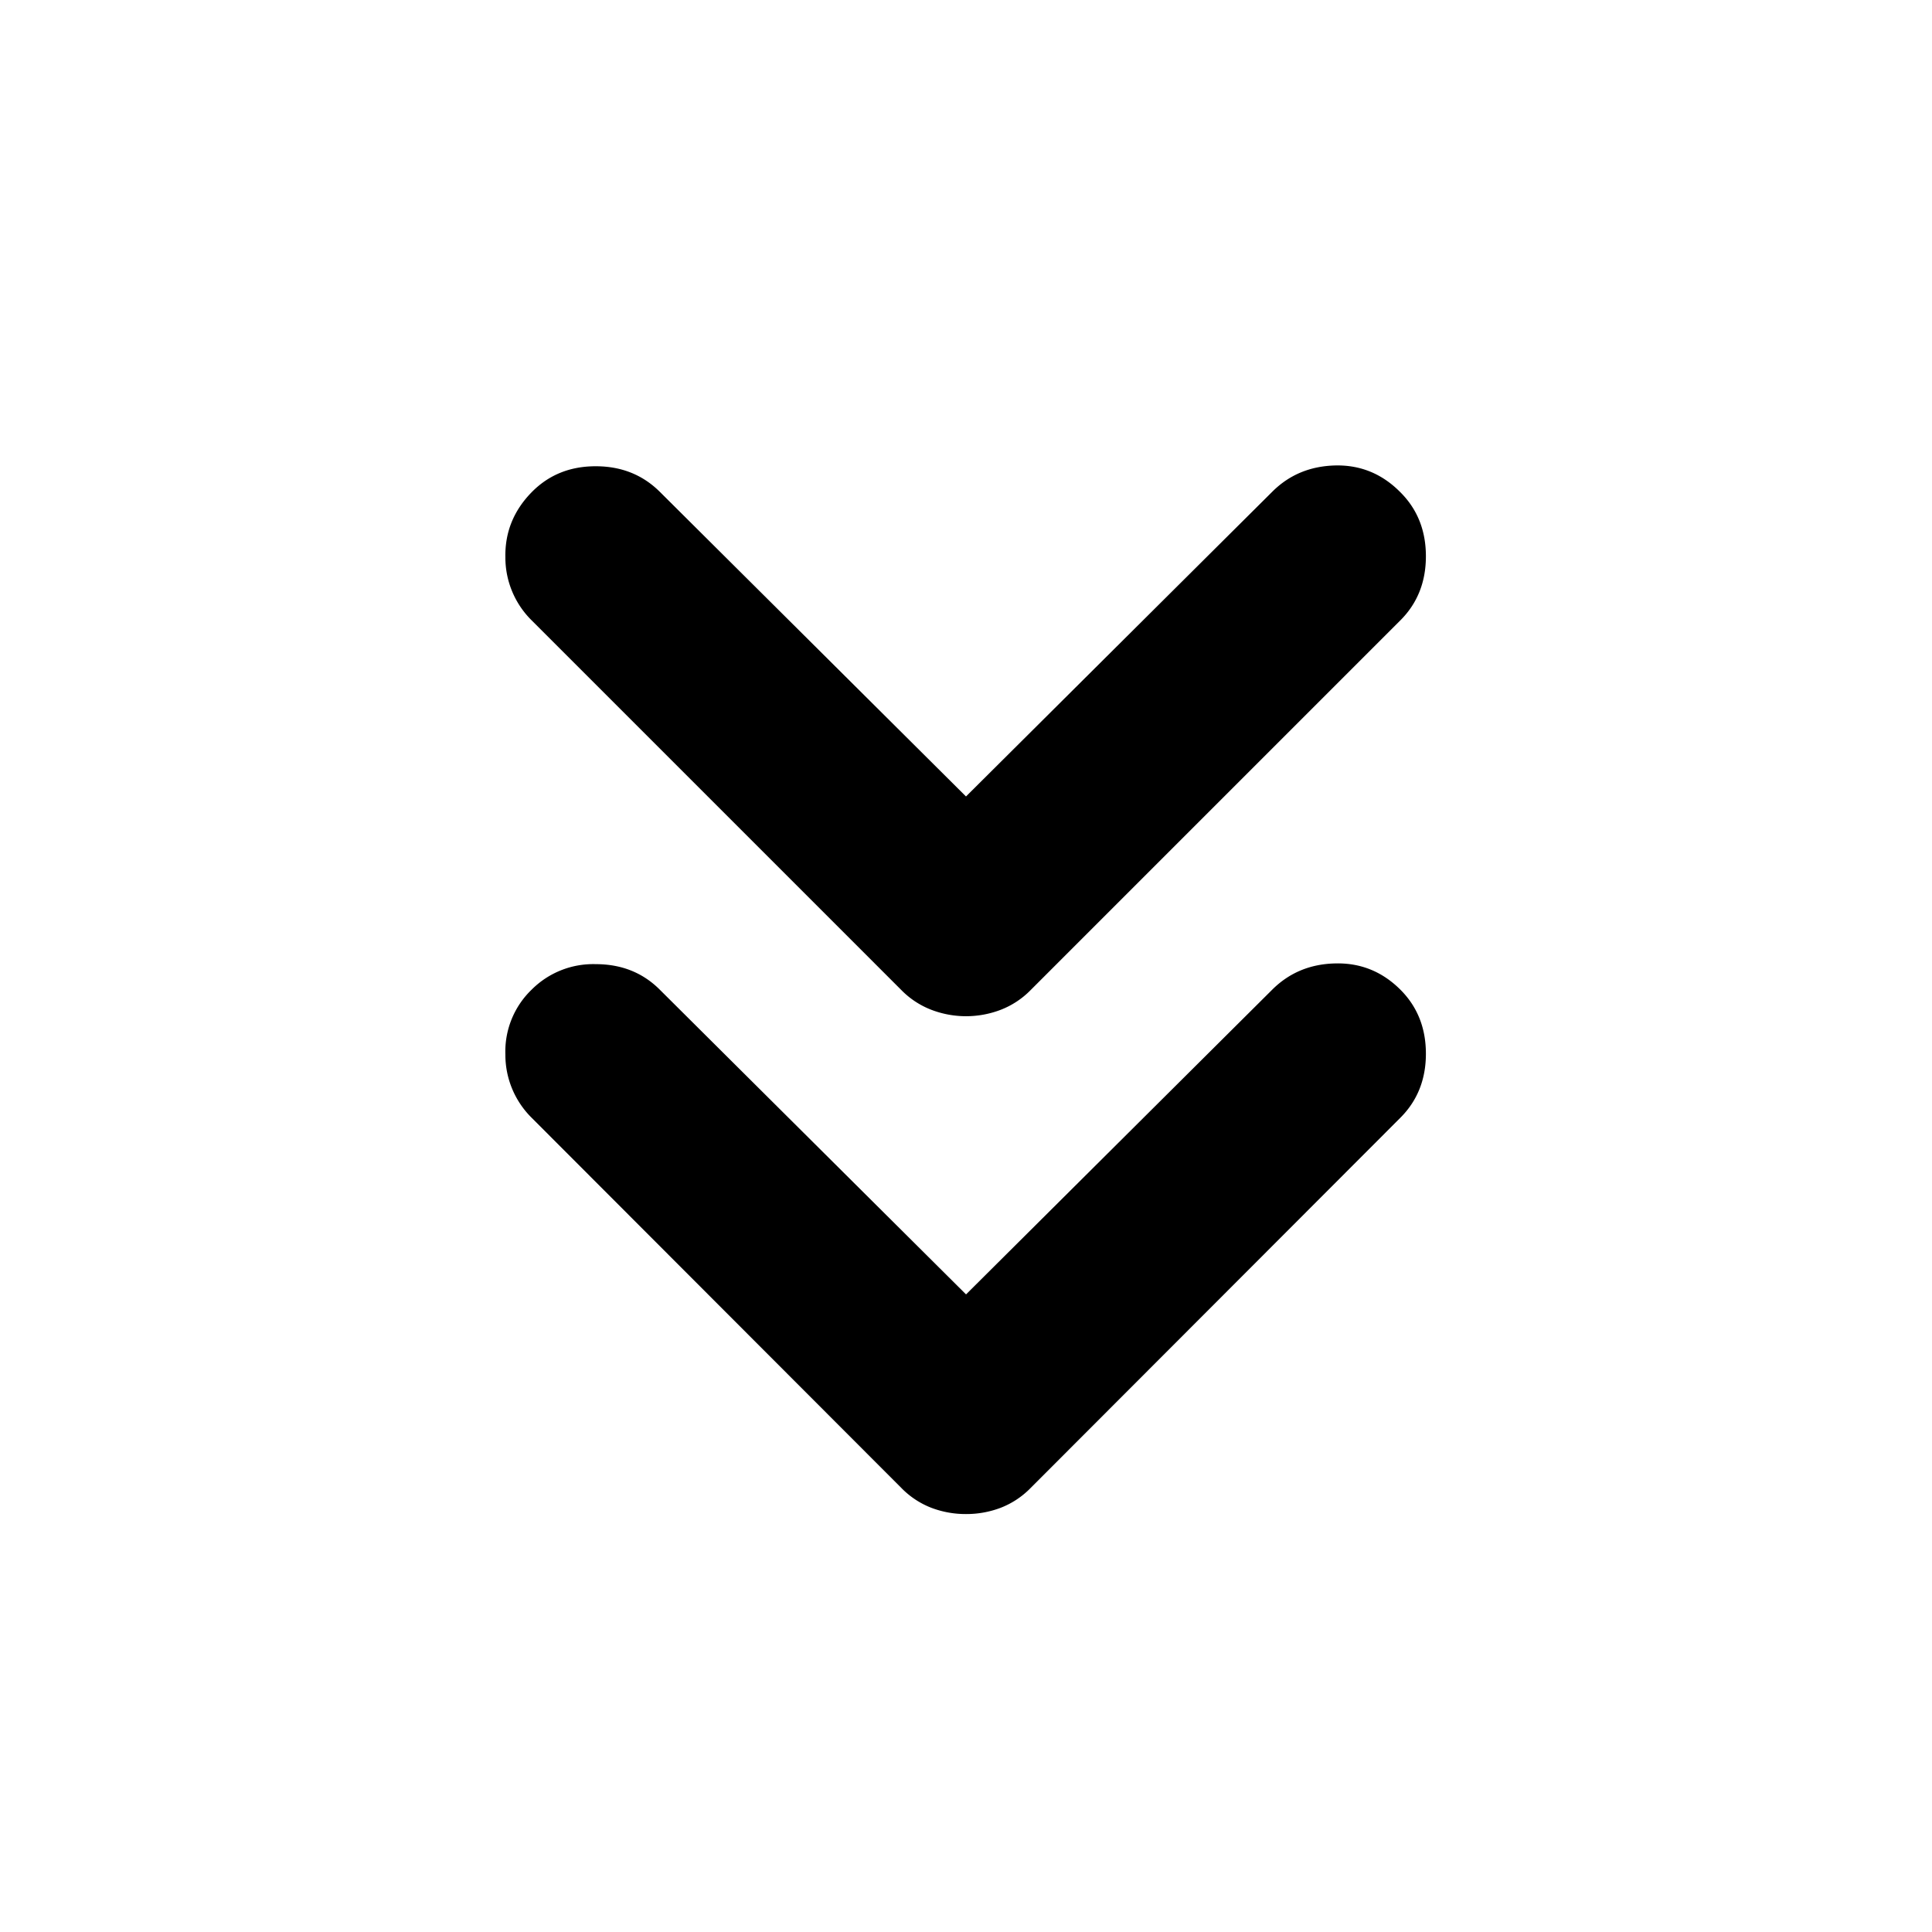 <svg width="24" height="24" fill="currentColor" viewBox="0 0 24 24">
  <path d="m12 16.08 3.804-3.786c.212-.211.474-.32.787-.326.312-.007.58.102.805.326.211.211.317.476.317.796 0 .319-.106.584-.317.795l-4.594 4.6a1.05 1.05 0 0 1-.373.246 1.2 1.2 0 0 1-.429.077 1.2 1.2 0 0 1-.429-.077 1.05 1.05 0 0 1-.373-.246l-4.594-4.6a1.1 1.1 0 0 1-.326-.786 1.066 1.066 0 0 1 .326-.805 1.08 1.08 0 0 1 .796-.317c.32 0 .585.106.796.317L12 16.079Zm0-6.186 3.804-3.785c.212-.212.474-.32.787-.327.312-.006.58.105.805.333.211.21.317.476.317.795 0 .32-.106.585-.317.796L12.802 12.3a1.05 1.05 0 0 1-.373.245 1.205 1.205 0 0 1-.857 0 1.052 1.052 0 0 1-.374-.245L6.604 7.706a1.098 1.098 0 0 1-.326-.783c-.006-.311.103-.58.326-.808.212-.216.477-.323.796-.323.32 0 .587.107.802.323L12 9.894Z"/>
</svg>
